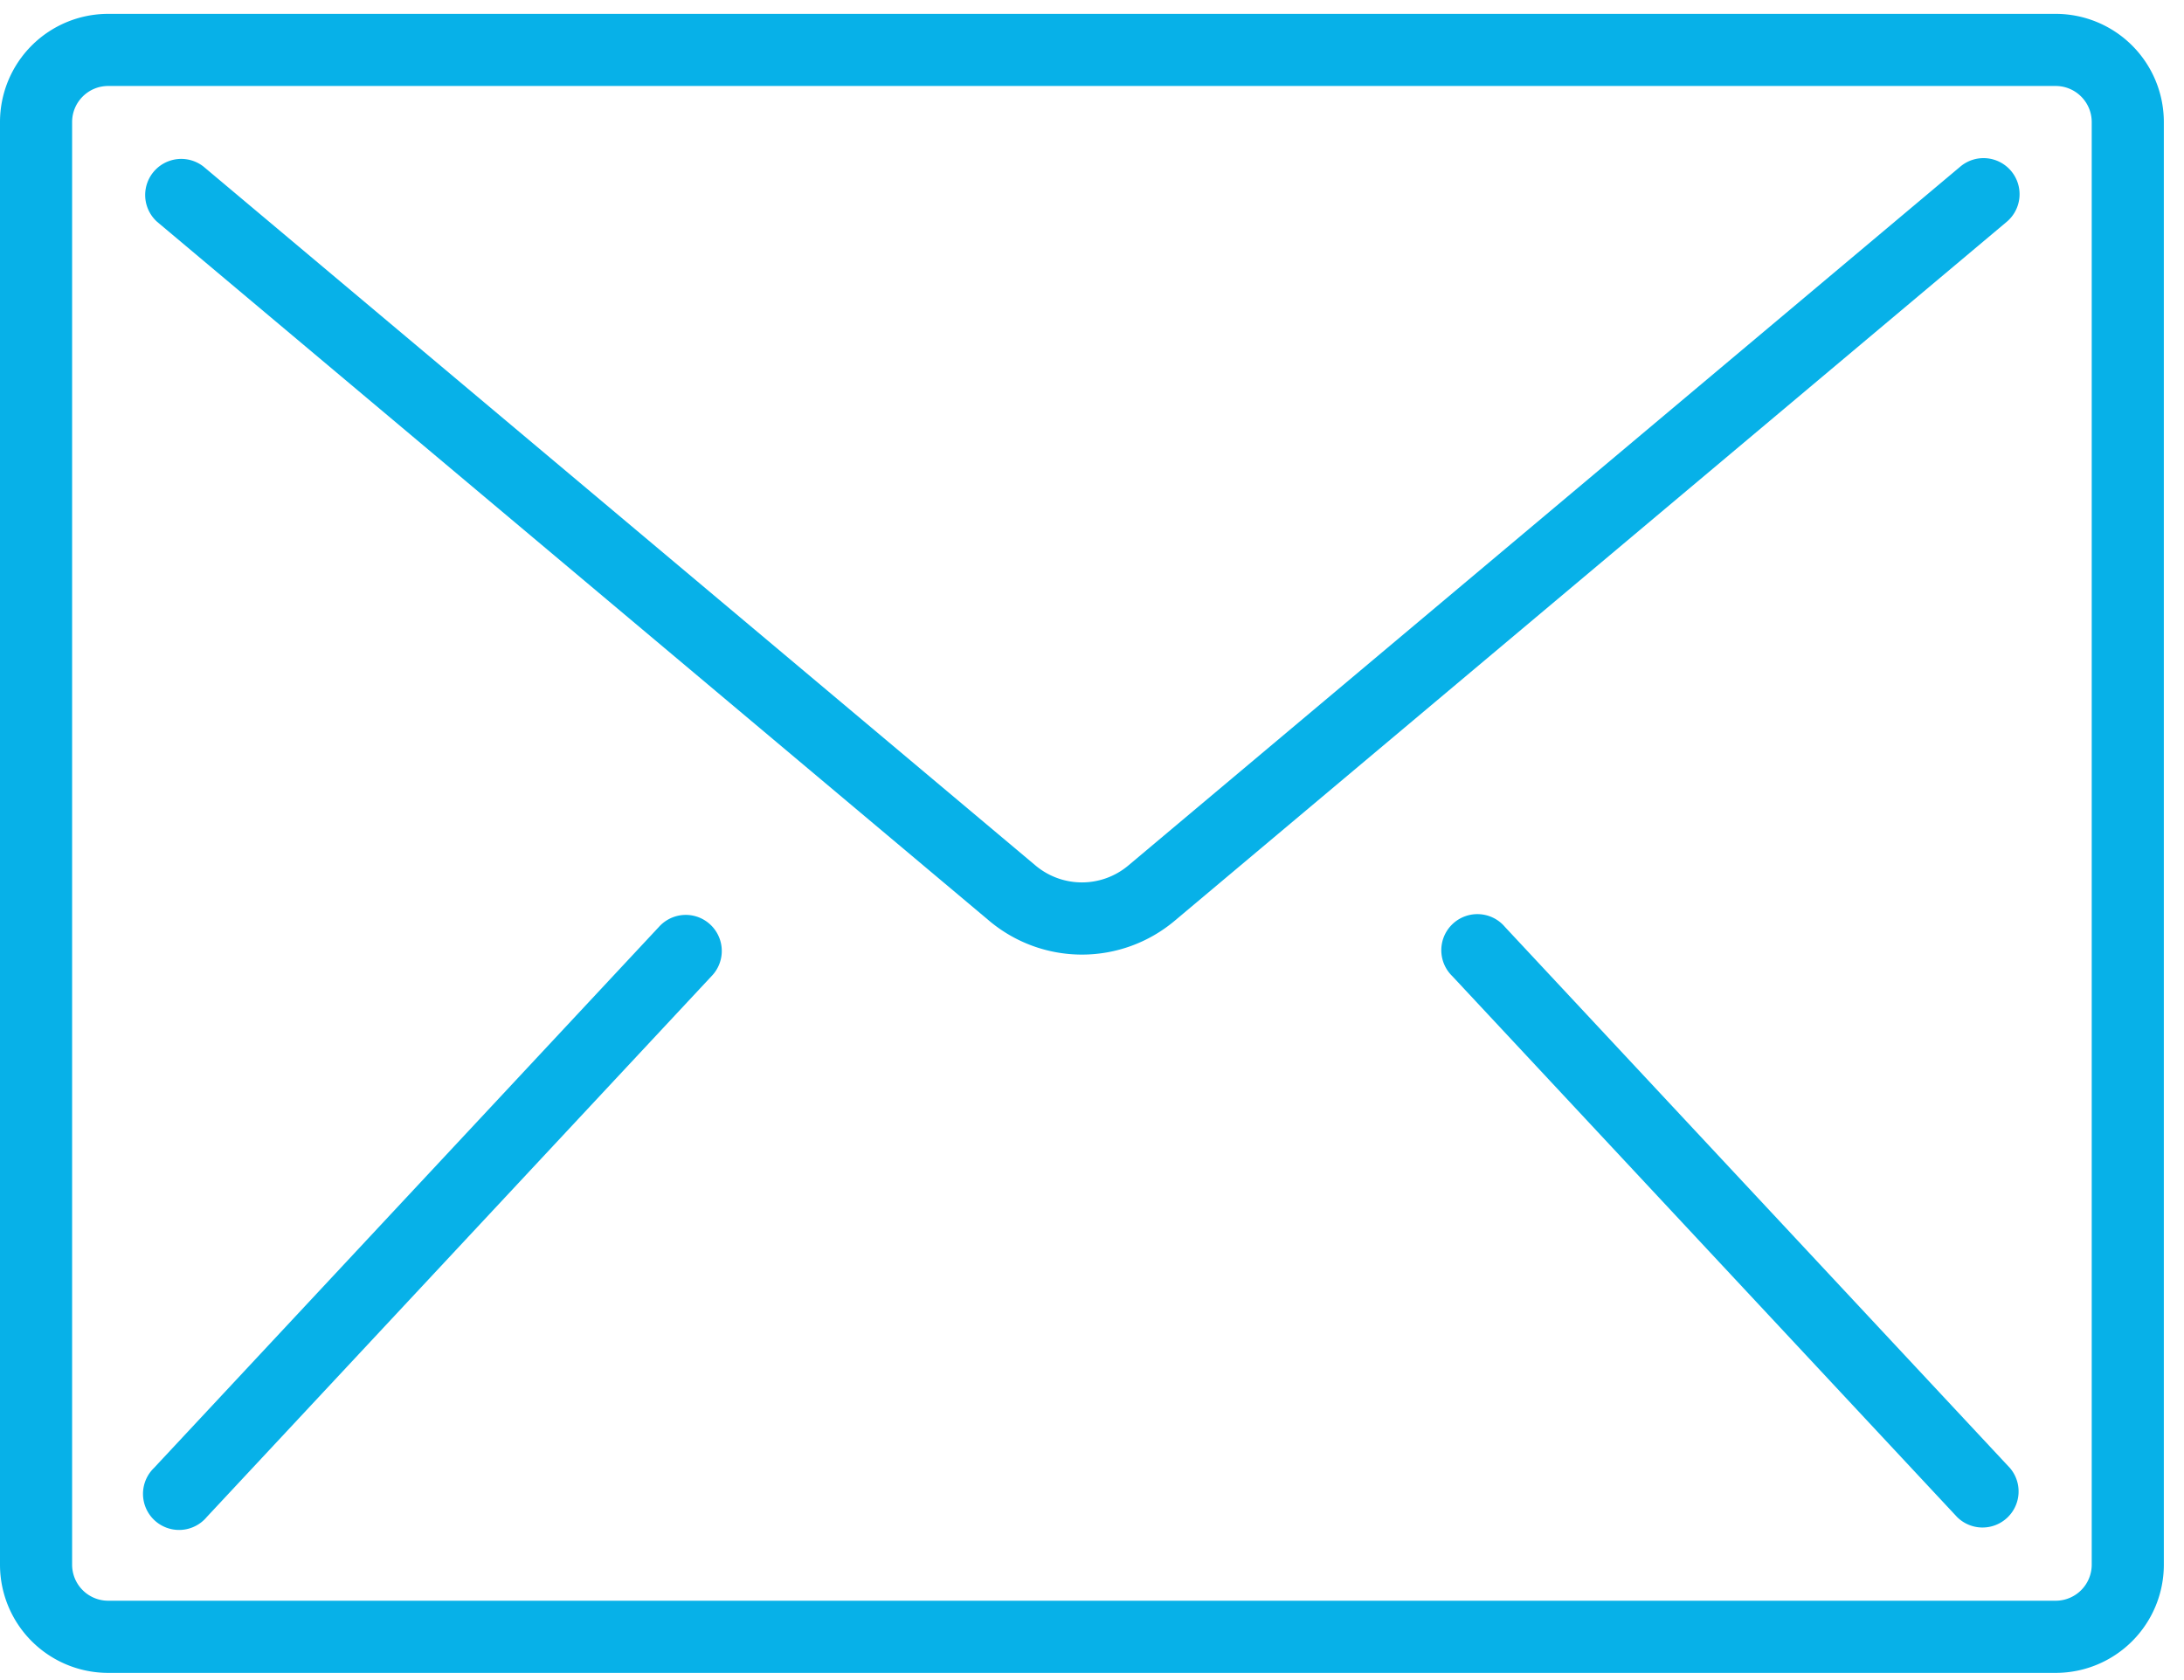 <svg xmlns="http://www.w3.org/2000/svg" xmlns:xlink="http://www.w3.org/1999/xlink" width="52" height="40" viewBox="0 0 52 40"><defs><path id="c7via" d="M867.803 1125.253a.859.859 0 0 1-.859.858h-46.368a.859.859 0 0 1-.859-.858v-34.347c0-.474.385-.859.859-.859h46.368c.474 0 .859.385.859.859zm-.859-36.923h-46.368a2.576 2.576 0 0 0-2.576 2.576v34.347a2.576 2.576 0 0 0 2.576 2.576h46.368a2.576 2.576 0 0 0 2.576-2.576v-34.347a2.576 2.576 0 0 0-2.576-2.576z"/><path id="c7vib" d="M865.302 1091.768a.858.858 0 0 0-.627.198l-19.81 16.64a1.717 1.717 0 0 1-2.21 0l-19.81-16.64a.859.859 0 0 0-1.104 1.315l19.81 16.64a3.43 3.43 0 0 0 4.419 0l19.809-16.64a.859.859 0 0 0-.477-1.513z"/><path id="c7vic" d="M834.515 1109.803a.859.859 0 0 0-.828.267l-12.021 12.88a.859.859 0 1 0 1.255 1.17l12.021-12.88a.859.859 0 0 0-.427-1.437z"/><path id="c7vid" d="M853.833 1110.07a.859.859 0 1 0-1.255 1.17l12.021 12.88a.859.859 0 0 0 1.256-1.17z"/></defs><g><g transform="translate(-818 -1088)"><g><g><g><use fill="#07b1e8" xlink:href="#c7via"/></g><g><use fill="#07b1e8" xlink:href="#c7vib"/></g><g><use fill="#07b1e8" xlink:href="#c7vic"/></g><g><use fill="#07b1e8" xlink:href="#c7vid"/></g></g></g></g></g></svg>